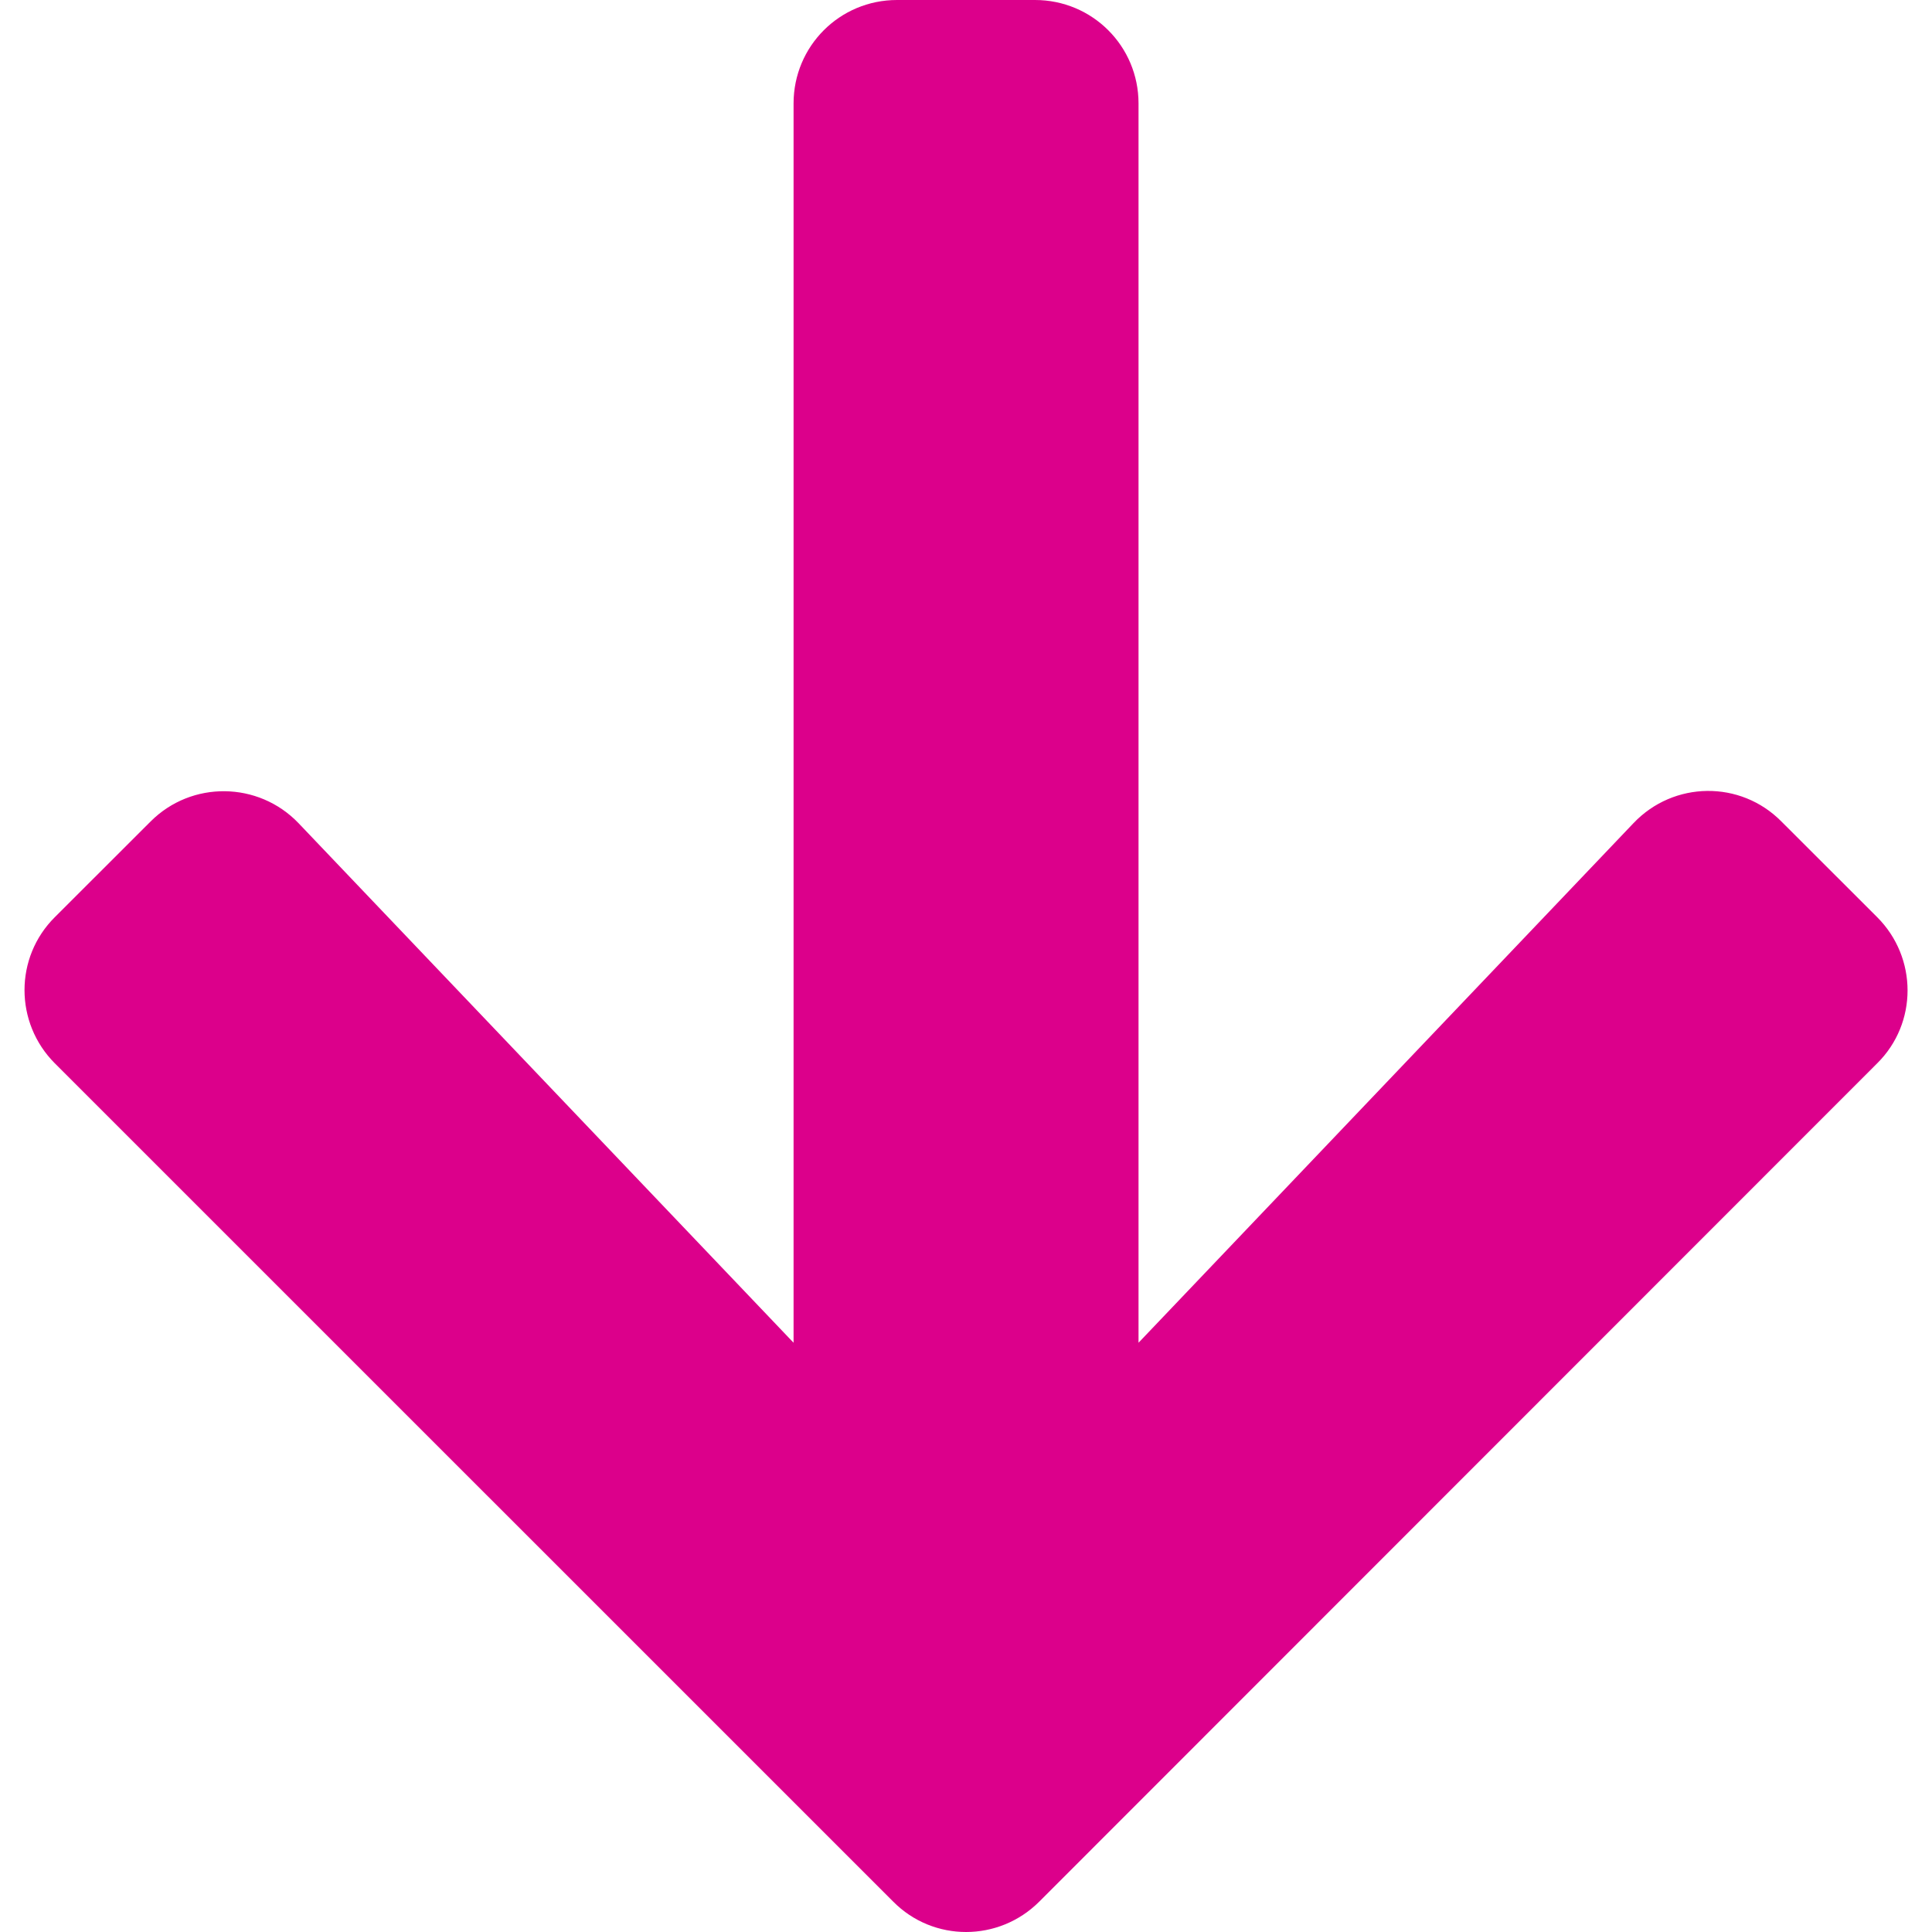 <svg width="20" height="20" viewBox="0 0 20 20" fill="none" xmlns="http://www.w3.org/2000/svg">
<path d="M18.441 8.504L19.432 9.494C19.852 9.914 19.852 10.593 19.432 11.008L10.759 19.685C10.339 20.105 9.661 20.105 9.246 19.685L0.568 11.008C0.149 10.588 0.149 9.91 0.568 9.494L1.559 8.504C1.983 8.079 2.675 8.088 3.09 8.521L8.215 13.9V1.071C8.215 0.478 8.692 0 9.286 0H10.714C11.308 0 11.786 0.478 11.786 1.071L11.786 13.9L16.91 8.521C17.325 8.084 18.017 8.075 18.441 8.504Z" fill="#DC008B"/>
</svg>
